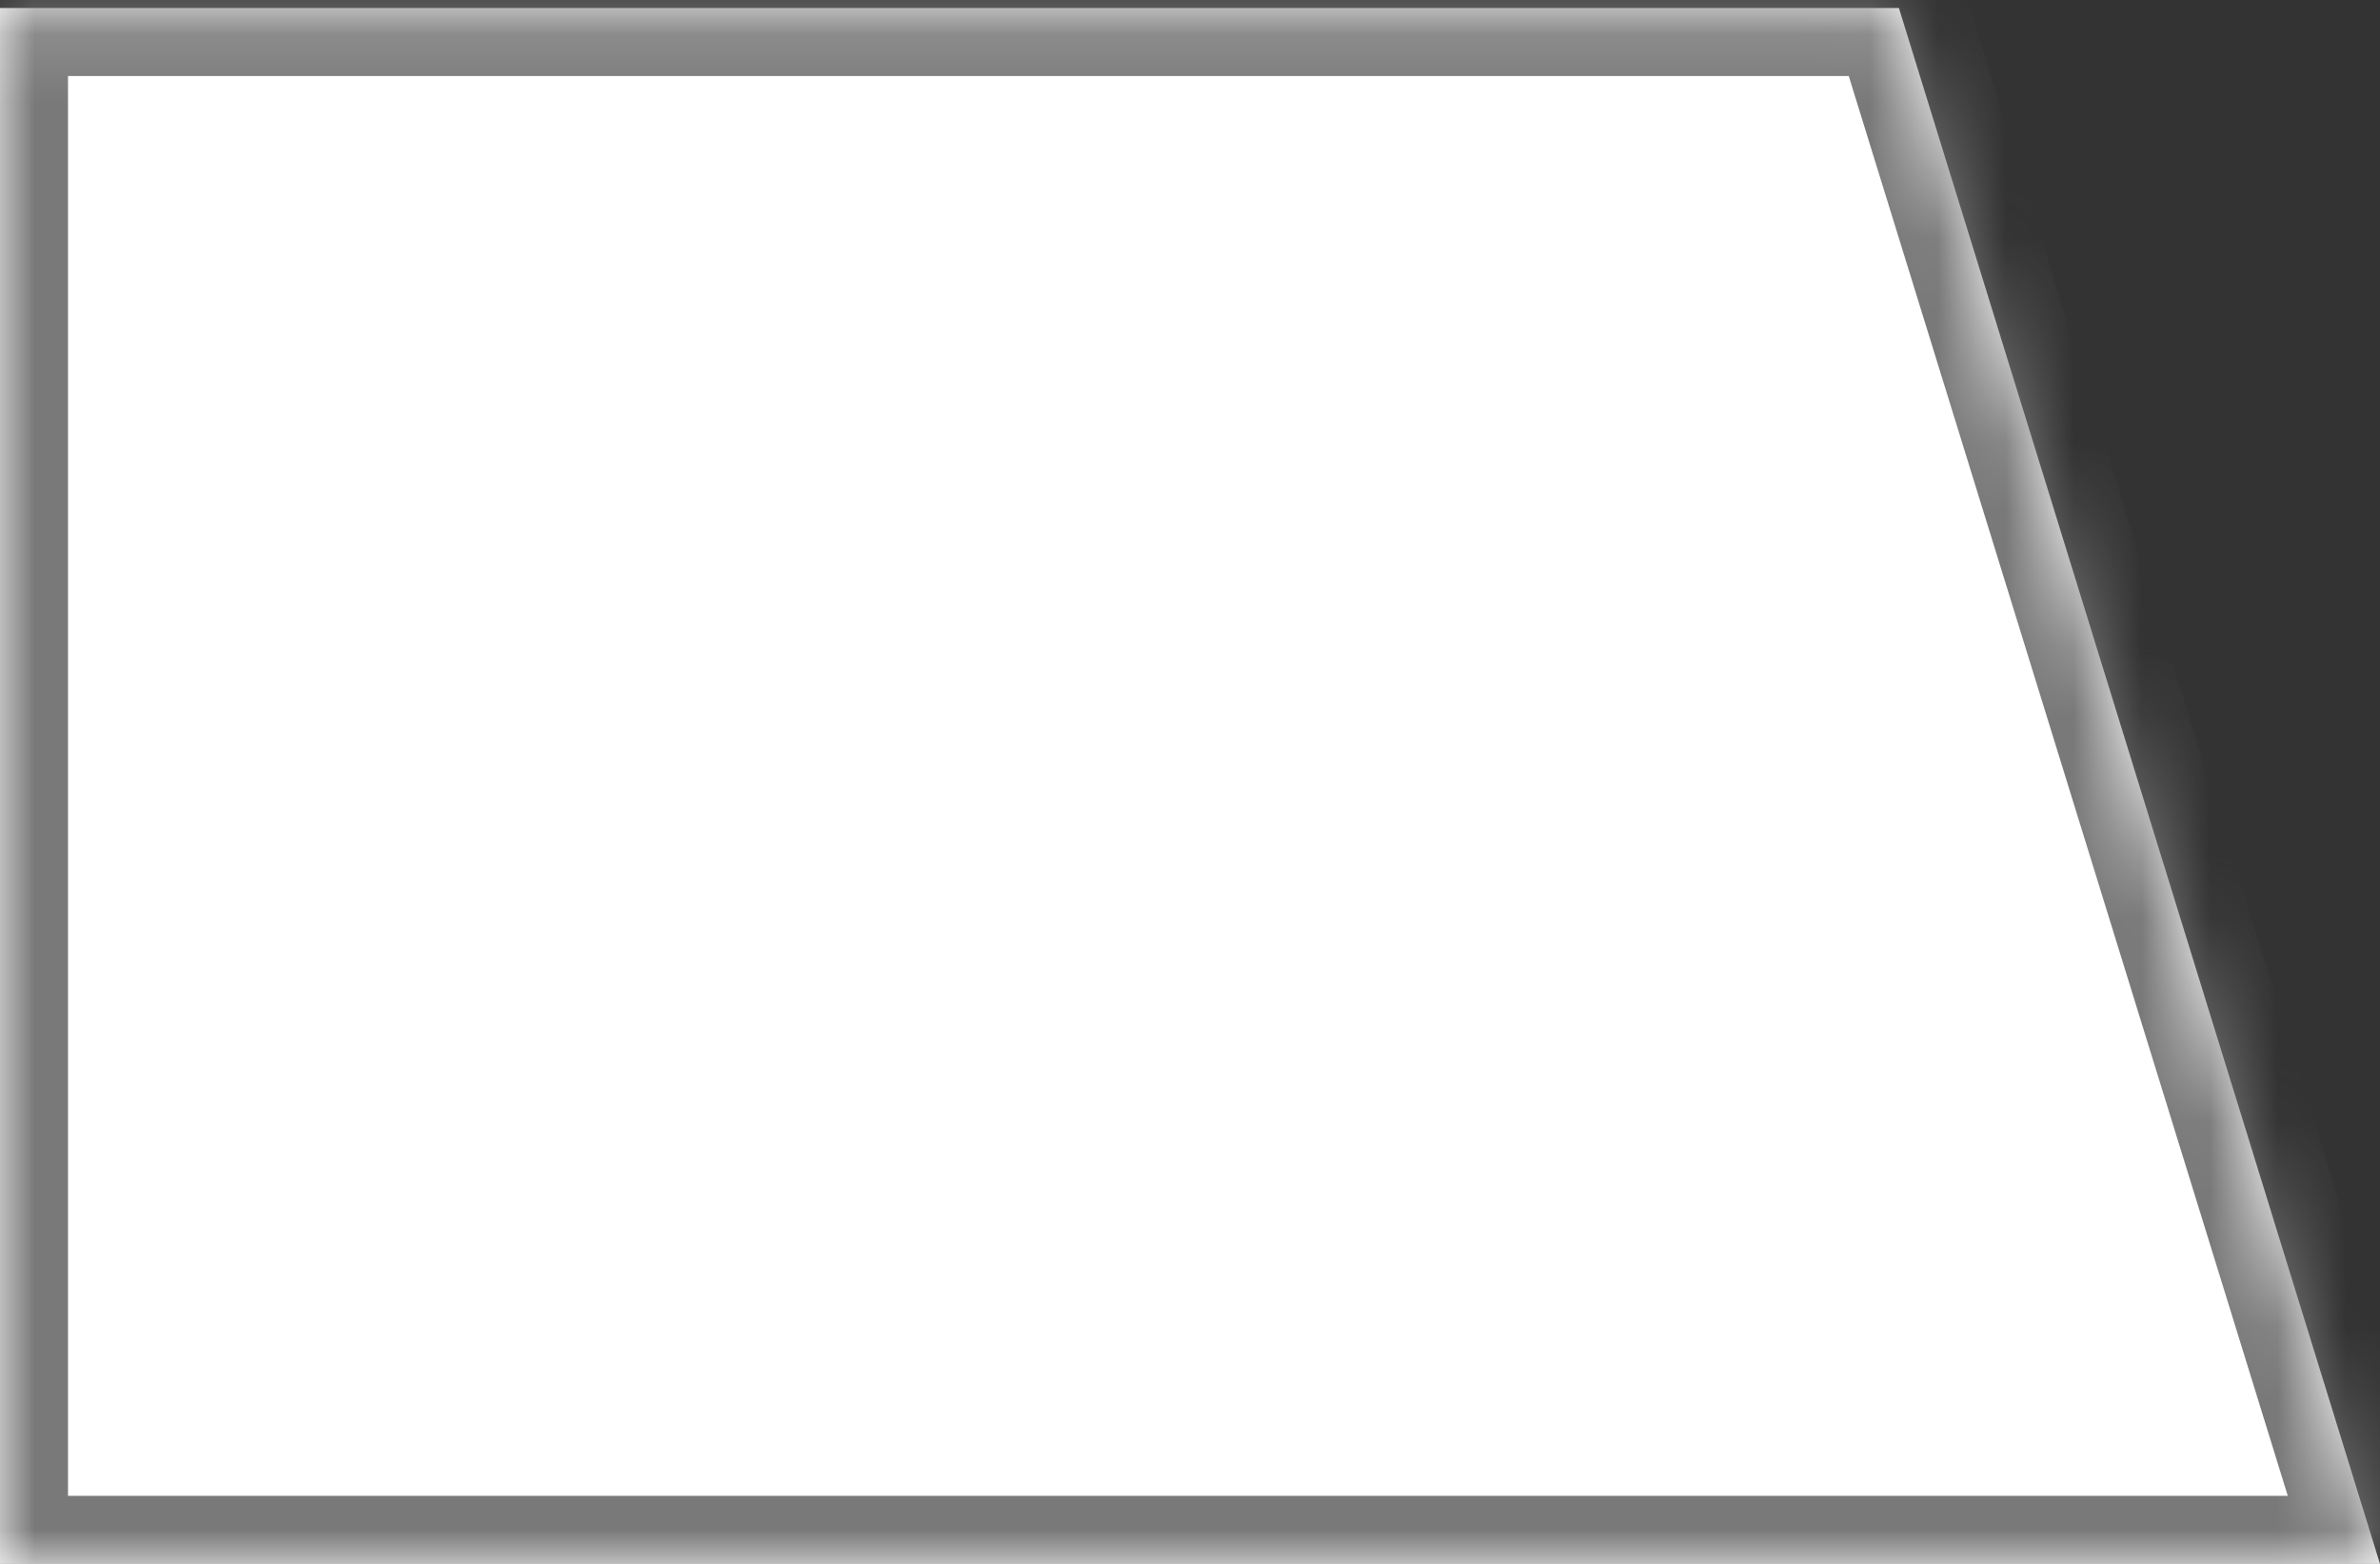 ﻿<?xml version="1.0" encoding="utf-8"?>
<svg version="1.1" xmlns:xlink="http://www.w3.org/1999/xlink" width="35px" height="23px" xmlns="http://www.w3.org/2000/svg">
  <rect width="100%" height="100%" fill="#333333" stroke="none"/>
  <defs>
    <mask fill="white" id="clip19">
      <path d="M 0 23  L 0 0.118  L 27.925 0.118  L 35 23  L 0 23  Z " fill-rule="evenodd" />
    </mask>
  </defs>
  <g transform="matrix(1 0 0 1 -163 -258 )">
    <path d="M 0 23  L 0 0.118  L 27.925 0.118  L 35 23  L 0 23  Z " fill-rule="nonzero" fill="#ffffff" stroke="none" transform="matrix(1 0 0 1 163 258 )" />
    <path d="M 0 23  L 0 0.118  L 27.925 0.118  L 35 23  L 0 23  Z " stroke-width="2" stroke="#797979" fill="none" transform="matrix(1 0 0 1 163 258 )" mask="url(#clip19)" />
  </g>
</svg>